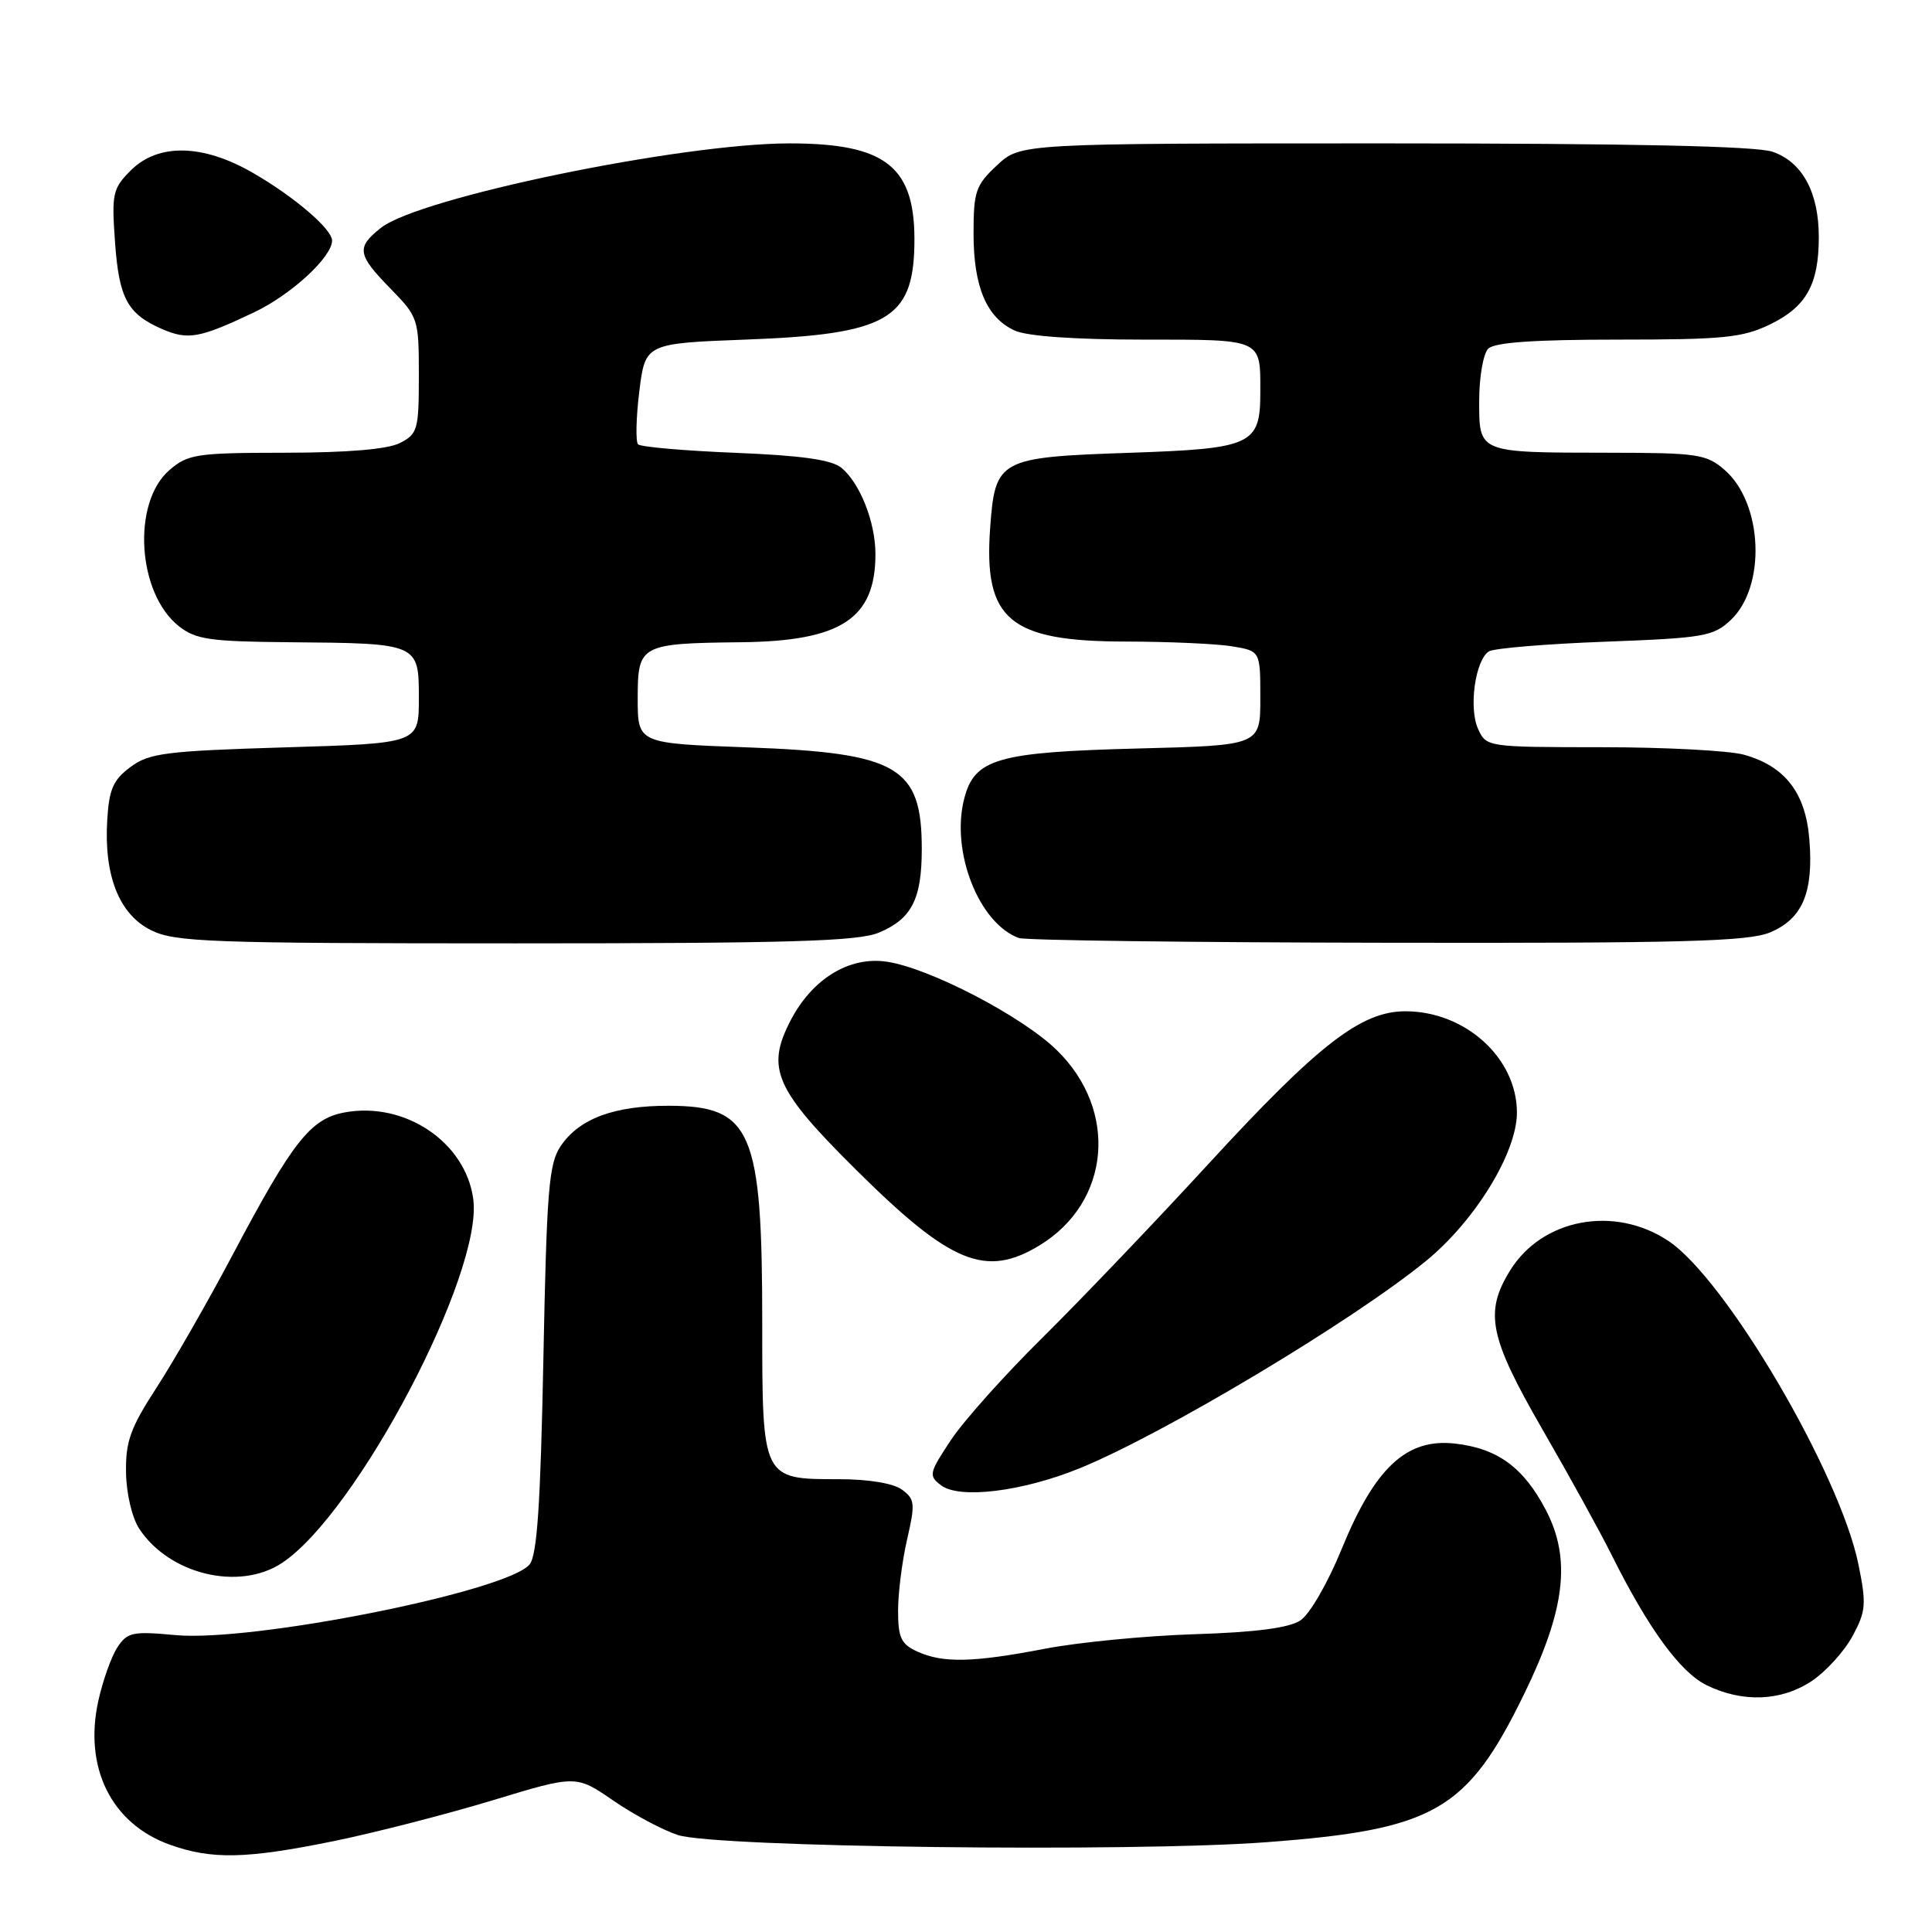<?xml version="1.0" encoding="UTF-8" standalone="no"?>
<!DOCTYPE svg PUBLIC "-//W3C//DTD SVG 1.1//EN" "http://www.w3.org/Graphics/SVG/1.1/DTD/svg11.dtd" >
<svg xmlns="http://www.w3.org/2000/svg" xmlns:xlink="http://www.w3.org/1999/xlink" version="1.1" viewBox="0 0 256 256">
 <g >
 <path fill="currentColor"
d=" M 44.11 243.98 C 49.57 242.87 59.05 240.43 65.18 238.58 C 76.33 235.19 76.33 235.19 81.24 238.57 C 83.94 240.43 87.80 242.49 89.82 243.15 C 94.78 244.78 149.89 245.45 167.83 244.10 C 190.07 242.43 194.40 239.95 201.93 224.52 C 207.42 213.29 208.22 206.55 204.82 200.06 C 201.88 194.44 198.42 191.91 192.78 191.28 C 186.38 190.56 182.19 194.46 177.80 205.20 C 175.94 209.76 173.54 213.91 172.30 214.72 C 170.79 215.71 166.36 216.29 158.30 216.54 C 151.81 216.75 142.90 217.61 138.50 218.46 C 128.93 220.30 124.95 220.39 121.55 218.84 C 119.40 217.86 119.00 217.01 119.00 213.42 C 119.00 211.07 119.54 206.82 120.20 203.96 C 121.29 199.23 121.23 198.64 119.51 197.38 C 118.36 196.54 115.07 196.00 111.14 196.00 C 100.96 196.00 101.00 196.08 101.00 175.21 C 101.00 149.80 99.60 146.55 88.66 146.52 C 81.38 146.50 76.77 148.21 74.30 151.85 C 72.72 154.18 72.44 157.62 72.00 180.10 C 71.62 199.37 71.17 206.09 70.17 207.30 C 67.19 210.88 33.47 217.61 23.25 216.66 C 17.56 216.13 16.87 216.28 15.55 218.29 C 14.76 219.50 13.63 222.67 13.04 225.32 C 11.06 234.20 14.75 241.65 22.50 244.43 C 28.05 246.42 32.61 246.32 44.11 243.98 Z  M 240.10 222.72 C 241.97 221.46 244.39 218.80 245.47 216.79 C 247.25 213.50 247.32 212.56 246.26 207.32 C 243.78 195.18 228.67 169.45 221.04 164.41 C 213.90 159.68 204.34 161.48 200.10 168.34 C 196.66 173.90 197.33 177.18 204.39 189.42 C 207.91 195.51 212.02 202.97 213.53 206.00 C 218.41 215.79 222.62 221.56 226.12 223.29 C 230.89 225.64 236.07 225.43 240.10 222.72 Z  M 37.35 207.11 C 47.28 200.56 64.03 168.72 62.71 158.89 C 61.70 151.33 53.62 145.91 45.62 147.41 C 41.14 148.25 38.76 151.28 30.87 166.19 C 27.58 172.41 23.02 180.36 20.75 183.86 C 17.28 189.20 16.63 191.01 16.70 195.11 C 16.74 197.88 17.49 201.10 18.44 202.55 C 22.42 208.62 31.67 210.85 37.35 207.11 Z  M 143.02 194.57 C 154.10 190.07 179.17 175.07 188.92 167.11 C 195.45 161.78 201.00 152.74 201.00 147.42 C 201.00 140.20 194.17 134.00 186.22 134.00 C 180.34 134.00 174.69 138.38 160.04 154.32 C 152.87 162.12 142.96 172.48 138.03 177.35 C 133.10 182.22 127.68 188.28 125.99 190.83 C 123.09 195.21 123.02 195.54 124.71 196.82 C 127.15 198.66 135.47 197.64 143.02 194.57 Z  M 137.76 165.01 C 147.17 159.27 148.22 147.09 139.99 139.11 C 135.35 134.61 123.13 128.26 117.50 127.43 C 112.51 126.69 107.60 129.71 104.73 135.27 C 101.47 141.59 102.70 144.37 113.52 155.09 C 125.99 167.46 130.63 169.35 137.76 165.01 Z  M 116.45 123.58 C 120.80 121.77 122.14 119.15 122.14 112.50 C 122.14 101.58 119.02 99.76 99.00 99.03 C 84.50 98.50 84.50 98.50 84.50 92.55 C 84.50 85.42 84.81 85.25 98.22 85.10 C 111.47 84.95 116.00 81.97 116.00 73.42 C 116.00 69.21 113.97 64.05 111.51 62.00 C 110.21 60.92 106.28 60.36 97.43 60.00 C 90.69 59.73 84.89 59.22 84.55 58.88 C 84.21 58.54 84.28 55.39 84.71 51.88 C 85.50 45.50 85.50 45.50 99.00 44.99 C 117.43 44.30 120.97 42.31 121.16 32.51 C 121.37 22.13 117.53 19.00 104.62 19.00 C 90.26 19.00 55.61 26.16 50.49 30.18 C 47.18 32.79 47.33 33.73 51.75 38.25 C 55.42 42.01 55.50 42.25 55.50 49.76 C 55.50 56.93 55.34 57.50 53.00 58.70 C 51.37 59.53 46.09 59.98 37.81 59.99 C 26.04 60.00 24.92 60.17 22.46 62.28 C 17.45 66.59 18.18 78.63 23.71 82.98 C 25.94 84.74 27.84 85.01 38.38 85.10 C 55.51 85.24 55.50 85.24 55.50 92.55 C 55.50 98.50 55.50 98.50 37.78 99.03 C 21.91 99.51 19.76 99.79 17.28 101.64 C 15.00 103.33 14.45 104.59 14.21 108.64 C 13.76 116.03 15.79 121.15 20.00 123.25 C 23.18 124.83 27.65 125.00 68.28 125.00 C 104.64 125.00 113.70 124.73 116.45 123.58 Z  M 234.54 123.55 C 238.84 121.75 240.32 118.26 239.75 111.24 C 239.26 105.05 236.53 101.52 231.07 100.00 C 229.11 99.46 220.63 99.01 212.23 99.01 C 197.04 99.00 196.95 98.99 195.85 96.58 C 194.59 93.80 195.48 87.45 197.29 86.31 C 197.95 85.90 204.88 85.32 212.67 85.03 C 225.76 84.54 227.03 84.32 229.32 82.17 C 234.06 77.72 233.60 66.65 228.50 62.25 C 226.09 60.17 224.91 60.00 213.19 59.99 C 195.76 59.97 196.00 60.06 196.00 53.08 C 196.00 49.96 196.54 46.86 197.20 46.20 C 198.03 45.37 203.29 45.00 214.38 45.00 C 228.36 45.00 230.89 44.75 234.53 42.99 C 239.35 40.65 241.00 37.70 241.00 31.40 C 241.00 25.50 238.83 21.48 234.88 20.11 C 232.72 19.36 216.19 19.00 183.46 19.00 C 135.21 19.00 135.21 19.00 132.11 21.90 C 129.28 24.54 129.00 25.36 129.00 30.95 C 129.00 38.03 130.73 42.10 134.47 43.81 C 136.12 44.55 142.45 45.00 151.44 45.00 C 167.34 45.00 167.00 44.85 167.00 51.89 C 167.00 58.97 165.99 59.44 149.61 60.00 C 132.33 60.59 131.86 60.85 131.20 69.97 C 130.32 82.12 133.75 84.99 149.15 85.01 C 154.84 85.02 161.19 85.30 163.25 85.64 C 167.00 86.26 167.00 86.26 167.00 92.51 C 167.00 98.77 167.00 98.77 150.75 99.18 C 132.13 99.66 129.12 100.53 127.76 105.84 C 125.96 112.83 129.70 122.35 135.00 124.29 C 135.82 124.60 157.78 124.88 183.78 124.92 C 222.98 124.99 231.66 124.75 234.54 123.55 Z  M 33.70 41.37 C 38.58 39.05 44.00 34.06 44.00 31.88 C 44.00 30.35 38.97 26.05 33.50 22.90 C 26.86 19.07 20.95 18.96 17.33 22.58 C 14.93 24.98 14.78 25.65 15.24 32.07 C 15.77 39.55 16.89 41.61 21.50 43.61 C 24.93 45.09 26.46 44.81 33.70 41.37 Z "/>
</g>
</svg>